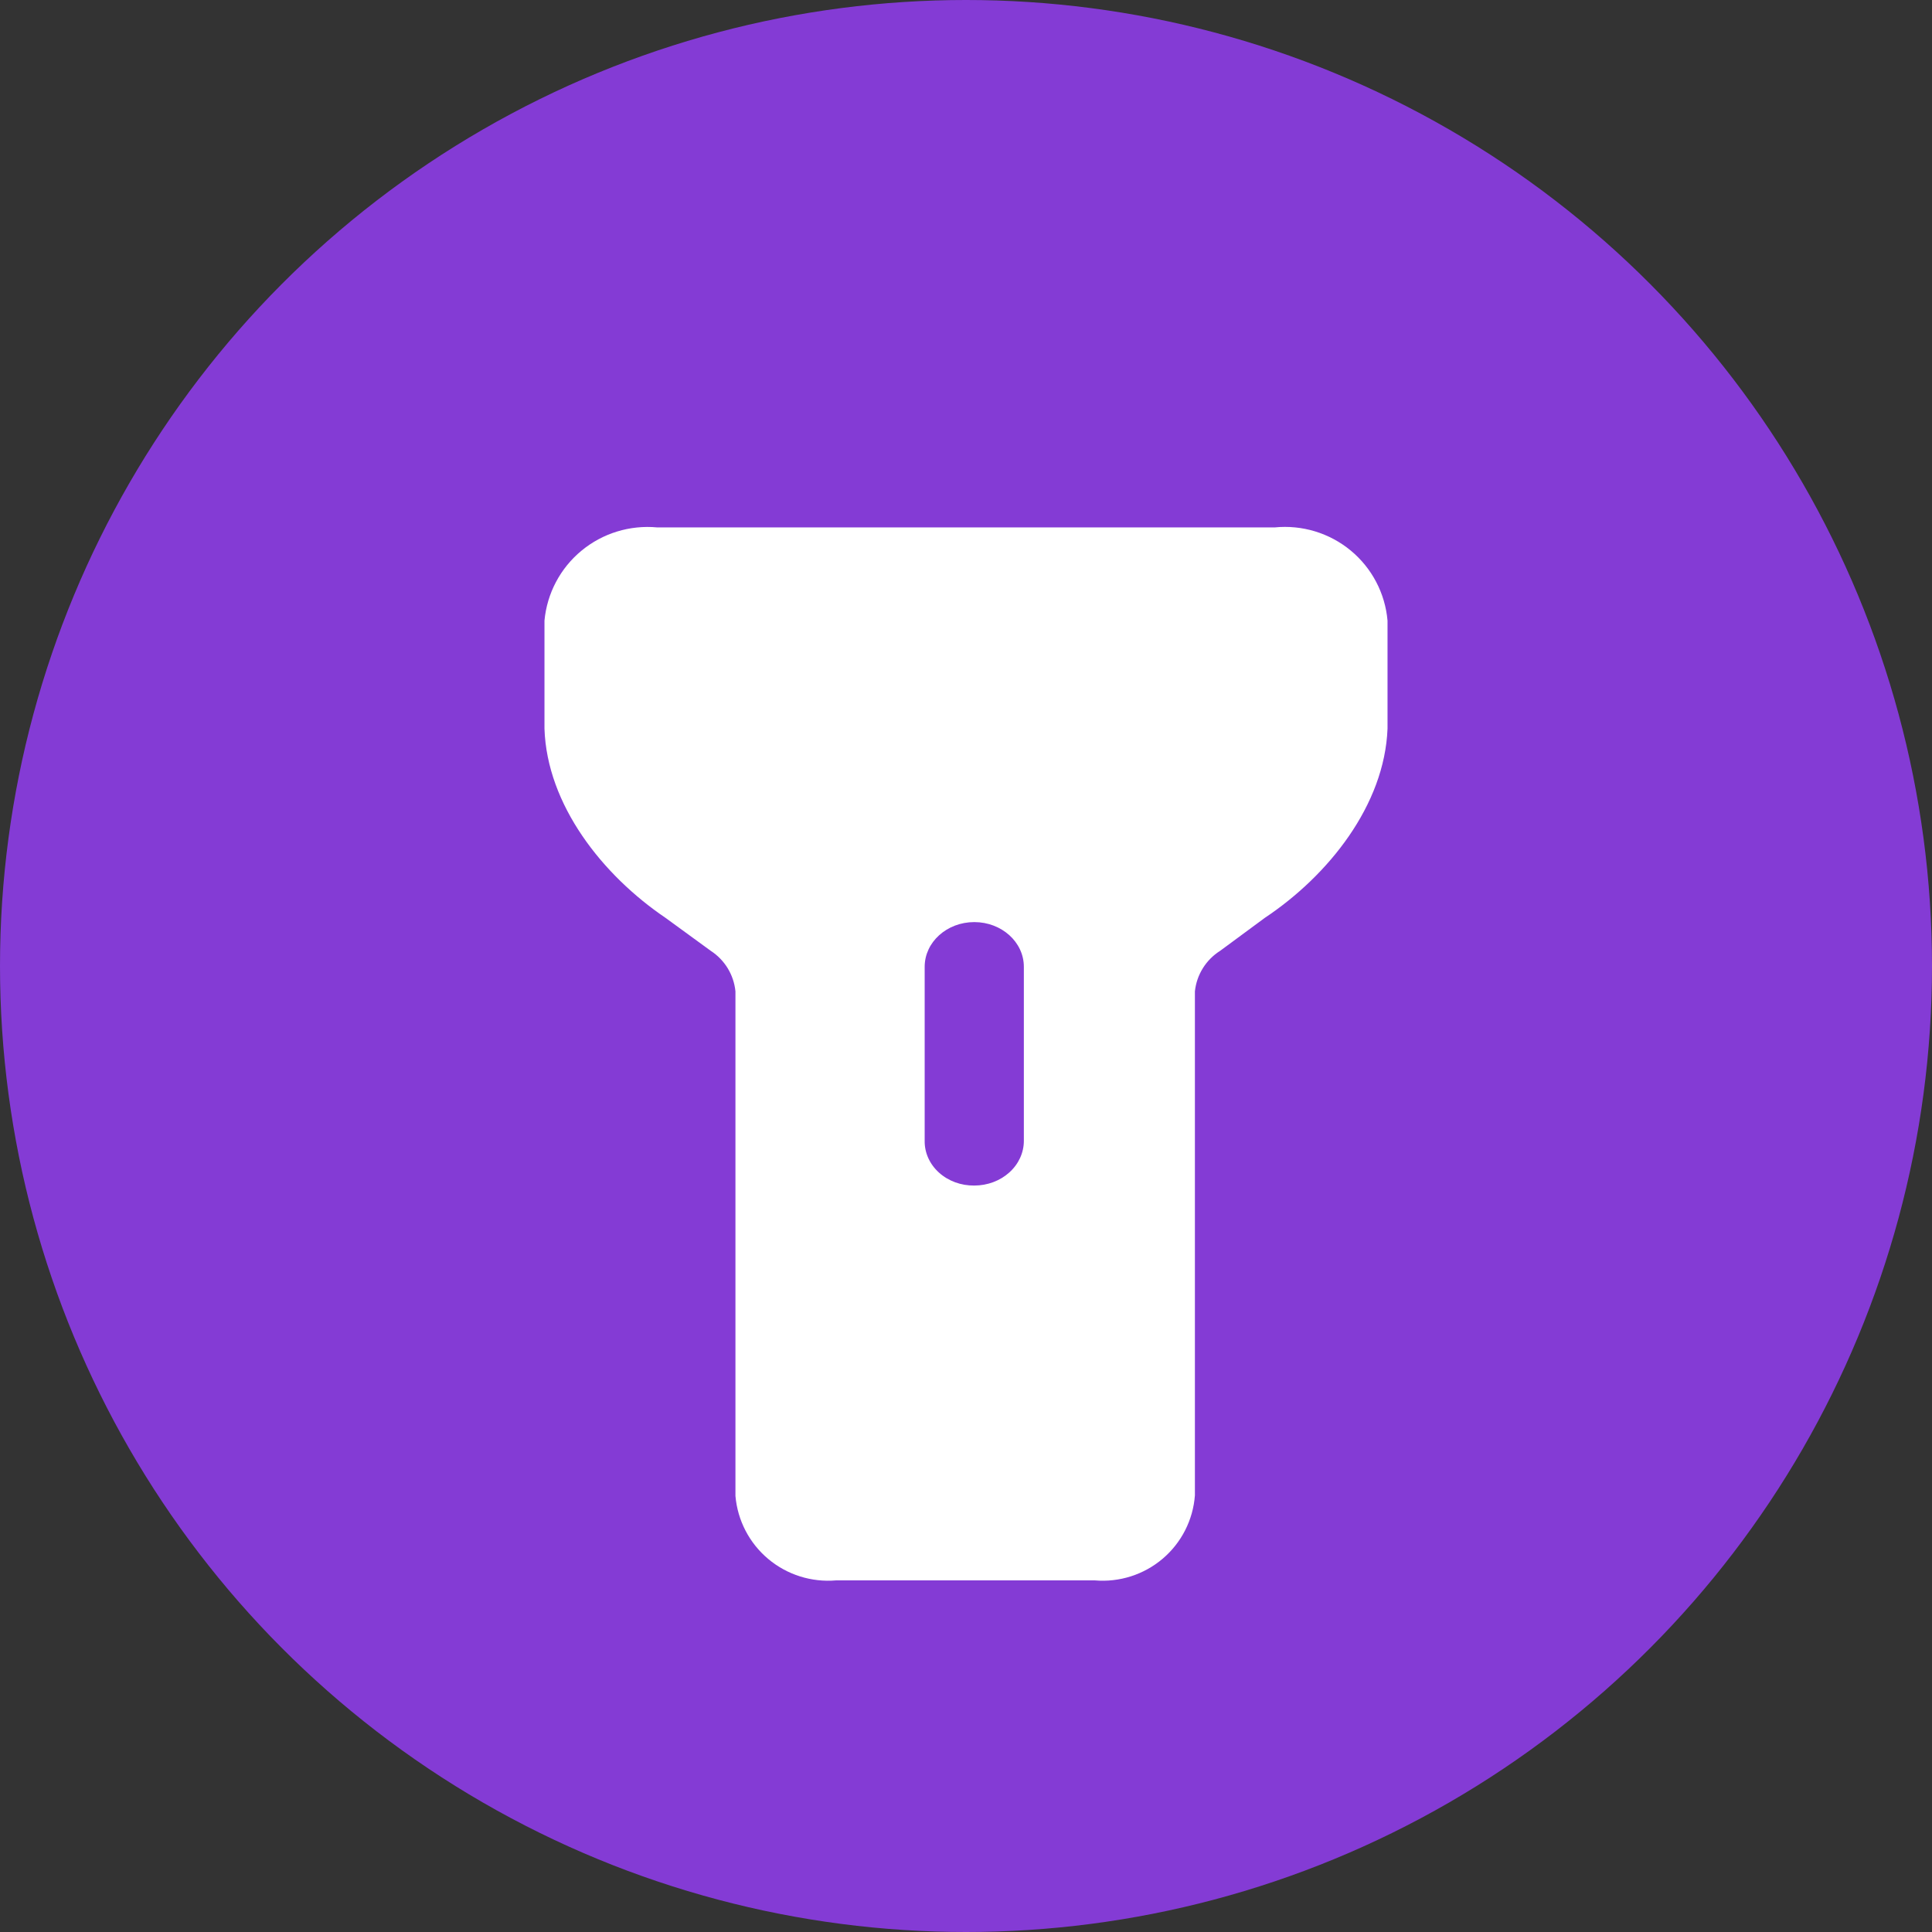 <?xml version="1.0" encoding="UTF-8"?>
<svg width="110px" height="110px" viewBox="0 0 110 110" version="1.1" xmlns="http://www.w3.org/2000/svg" xmlns:xlink="http://www.w3.org/1999/xlink">
    <rect x="0" y="0" width="110" height="110" fill="#333333" stroke="none"/>
    <title>18</title>
    <g id="页面-1" stroke="none" stroke-width="1" fill="none" fill-rule="evenodd">
        <g id="应用中心" transform="translate(-2965, -1518)">
            <g id="编组-4" transform="translate(685, 1518)">
                <g id="18" transform="translate(2280, 0)">
                    <circle id="椭圆形" fill="#843BD5" cx="55" cy="55" r="55"></circle>
                    <path d="M76.903,31.344 C78.11,32.342 78.865,33.78 79,35.337 L79,41.487 C78.832,45.836 75.643,49.842 72.012,52.26 L69.474,54.133 C68.664,54.643 68.133,55.494 68.033,56.444 L68.033,85.14 C67.929,86.539 67.268,87.838 66.196,88.748 C65.125,89.657 63.732,90.101 62.33,89.98 L47.607,89.98 C46.207,90.101 44.815,89.663 43.74,88.761 C42.664,87.859 41.993,86.567 41.873,85.172 L41.873,56.444 C41.78,55.5 41.261,54.65 40.463,54.133 L37.894,52.26 C34.295,49.824 31.141,45.82 31,41.487 L31,35.337 C31.143,33.784 31.901,32.35 33.106,31.355 C34.311,30.359 35.864,29.882 37.423,30.029 L72.577,30.029 C74.137,29.873 75.696,30.347 76.903,31.344 Z M55.471,52.5 C53.911,52.5 52.647,53.64 52.647,55.045 L52.647,64.955 C52.637,65.632 52.931,66.285 53.463,66.764 C53.995,67.244 54.719,67.509 55.471,67.5 C56.22,67.5 56.938,67.232 57.467,66.754 C57.997,66.277 58.294,65.63 58.294,64.955 L58.294,55.045 C58.294,53.64 57.03,52.5 55.471,52.5 Z" id="形状结合" fill="#FFFFFF"></path>
                </g>
            </g>
        </g>
    </g>
</svg>